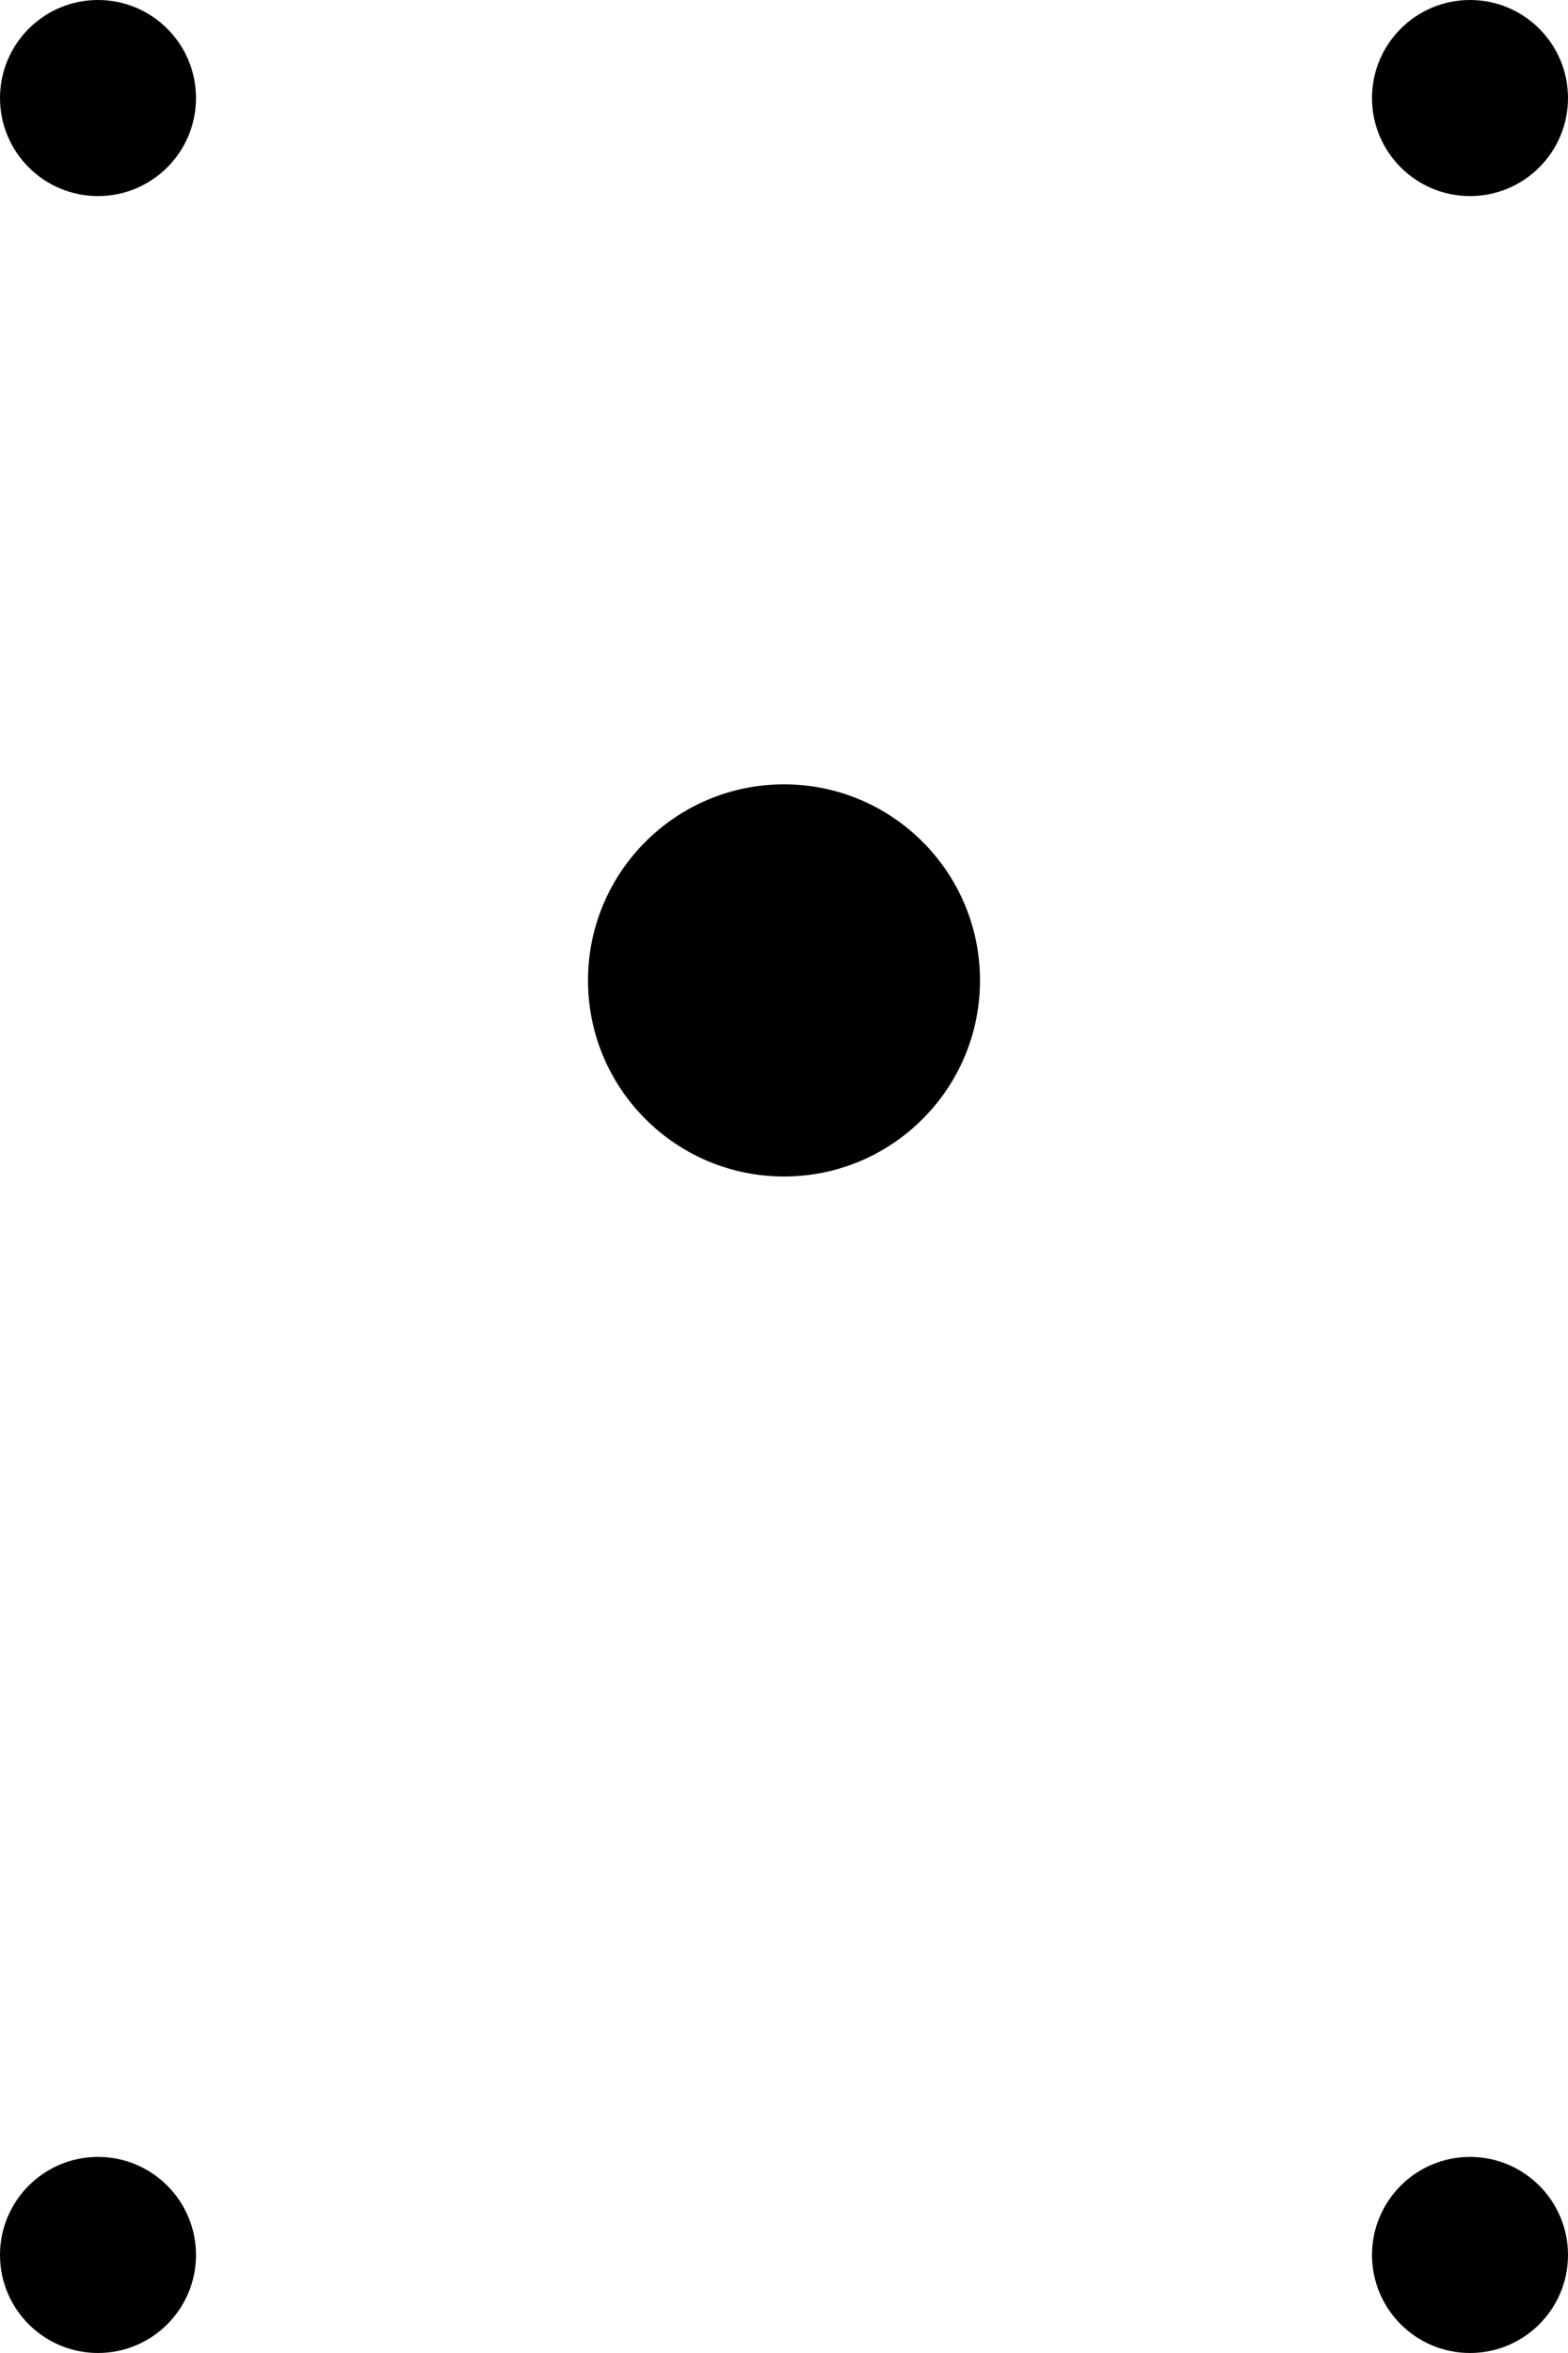 ﻿<?xml version="1.0" encoding="utf-8"?>
<svg version="1.1" xmlns:xlink="http://www.w3.org/1999/xlink" width="12px" height="18px" xmlns="http://www.w3.org/2000/svg">
  <defs>
    <pattern id="BGPattern" patternUnits="userSpaceOnUse" alignment="0 0" imageRepeat="None" />
    <mask fill="white" id="Clip5292">
      <path d="M 12 0.75  C 12 1.164  11.664 1.5  11.25 1.5  C 10.836 1.5  10.5 1.164  10.5 0.75  C 10.5 0.336  10.836 0  11.25 0  C 11.664 0  12 0.336  12 0.75  Z M 12 17.25  C 12 17.664  11.664 18  11.25 18  C 10.836 18  10.5 17.664  10.5 17.25  C 10.5 16.836  10.836 16.5  11.25 16.5  C 11.664 16.5  12 16.836  12 17.25  Z M 0.75 18  C 1.164 18  1.5 17.664  1.5 17.25  C 1.5 16.836  1.164 16.5  0.75 16.5  C 0.336 16.5  0 16.836  0 17.25  C 0 17.664  0.336 18  0.75 18  Z M 1.5 0.75  C 1.5 1.164  1.164 1.5  0.75 1.5  C 0.336 1.5  0 1.164  0 0.75  C 0 0.336  0.336 0  0.75 0  C 1.164 0  1.5 0.336  1.5 0.75  Z M 6 9  C 6.828 9  7.5 8.328  7.5 7.5  C 7.5 6.672  6.828 6  6 6  C 5.172 6  4.5 6.672  4.5 7.5  C 4.5 8.328  5.172 9  6 9  Z " fill-rule="evenodd" />
    </mask>
  </defs>
  <g transform="matrix(1 0 0 1 -3 -3 )">
    <path d="M 12 0.75  C 12 1.164  11.664 1.5  11.25 1.5  C 10.836 1.5  10.5 1.164  10.5 0.75  C 10.5 0.336  10.836 0  11.25 0  C 11.664 0  12 0.336  12 0.75  Z M 12 17.25  C 12 17.664  11.664 18  11.25 18  C 10.836 18  10.5 17.664  10.5 17.25  C 10.5 16.836  10.836 16.5  11.25 16.5  C 11.664 16.5  12 16.836  12 17.25  Z M 0.75 18  C 1.164 18  1.5 17.664  1.5 17.25  C 1.5 16.836  1.164 16.5  0.75 16.5  C 0.336 16.5  0 16.836  0 17.25  C 0 17.664  0.336 18  0.75 18  Z M 1.5 0.75  C 1.5 1.164  1.164 1.5  0.75 1.5  C 0.336 1.5  0 1.164  0 0.75  C 0 0.336  0.336 0  0.75 0  C 1.164 0  1.5 0.336  1.5 0.75  Z M 6 9  C 6.828 9  7.5 8.328  7.5 7.5  C 7.5 6.672  6.828 6  6 6  C 5.172 6  4.5 6.672  4.5 7.5  C 4.5 8.328  5.172 9  6 9  Z " fill-rule="nonzero" fill="rgba(0, 0, 0, 1)" stroke="none" transform="matrix(1 0 0 1 3 3 )" class="fill" />
    <path d="M 12 0.75  C 12 1.164  11.664 1.5  11.25 1.5  C 10.836 1.5  10.5 1.164  10.5 0.75  C 10.5 0.336  10.836 0  11.25 0  C 11.664 0  12 0.336  12 0.75  Z " stroke-width="0" stroke-dasharray="0" stroke="rgba(255, 255, 255, 0)" fill="none" transform="matrix(1 0 0 1 3 3 )" class="stroke" mask="url(#Clip5292)" />
    <path d="M 12 17.25  C 12 17.664  11.664 18  11.25 18  C 10.836 18  10.5 17.664  10.5 17.25  C 10.5 16.836  10.836 16.5  11.25 16.5  C 11.664 16.5  12 16.836  12 17.25  Z " stroke-width="0" stroke-dasharray="0" stroke="rgba(255, 255, 255, 0)" fill="none" transform="matrix(1 0 0 1 3 3 )" class="stroke" mask="url(#Clip5292)" />
    <path d="M 0.75 18  C 1.164 18  1.5 17.664  1.5 17.25  C 1.5 16.836  1.164 16.5  0.75 16.5  C 0.336 16.5  0 16.836  0 17.25  C 0 17.664  0.336 18  0.75 18  Z " stroke-width="0" stroke-dasharray="0" stroke="rgba(255, 255, 255, 0)" fill="none" transform="matrix(1 0 0 1 3 3 )" class="stroke" mask="url(#Clip5292)" />
    <path d="M 1.5 0.75  C 1.5 1.164  1.164 1.5  0.75 1.5  C 0.336 1.5  0 1.164  0 0.75  C 0 0.336  0.336 0  0.75 0  C 1.164 0  1.5 0.336  1.5 0.75  Z " stroke-width="0" stroke-dasharray="0" stroke="rgba(255, 255, 255, 0)" fill="none" transform="matrix(1 0 0 1 3 3 )" class="stroke" mask="url(#Clip5292)" />
    <path d="M 6 9  C 6.828 9  7.5 8.328  7.5 7.5  C 7.5 6.672  6.828 6  6 6  C 5.172 6  4.5 6.672  4.5 7.5  C 4.5 8.328  5.172 9  6 9  Z " stroke-width="0" stroke-dasharray="0" stroke="rgba(255, 255, 255, 0)" fill="none" transform="matrix(1 0 0 1 3 3 )" class="stroke" mask="url(#Clip5292)" />
  </g>
</svg>
